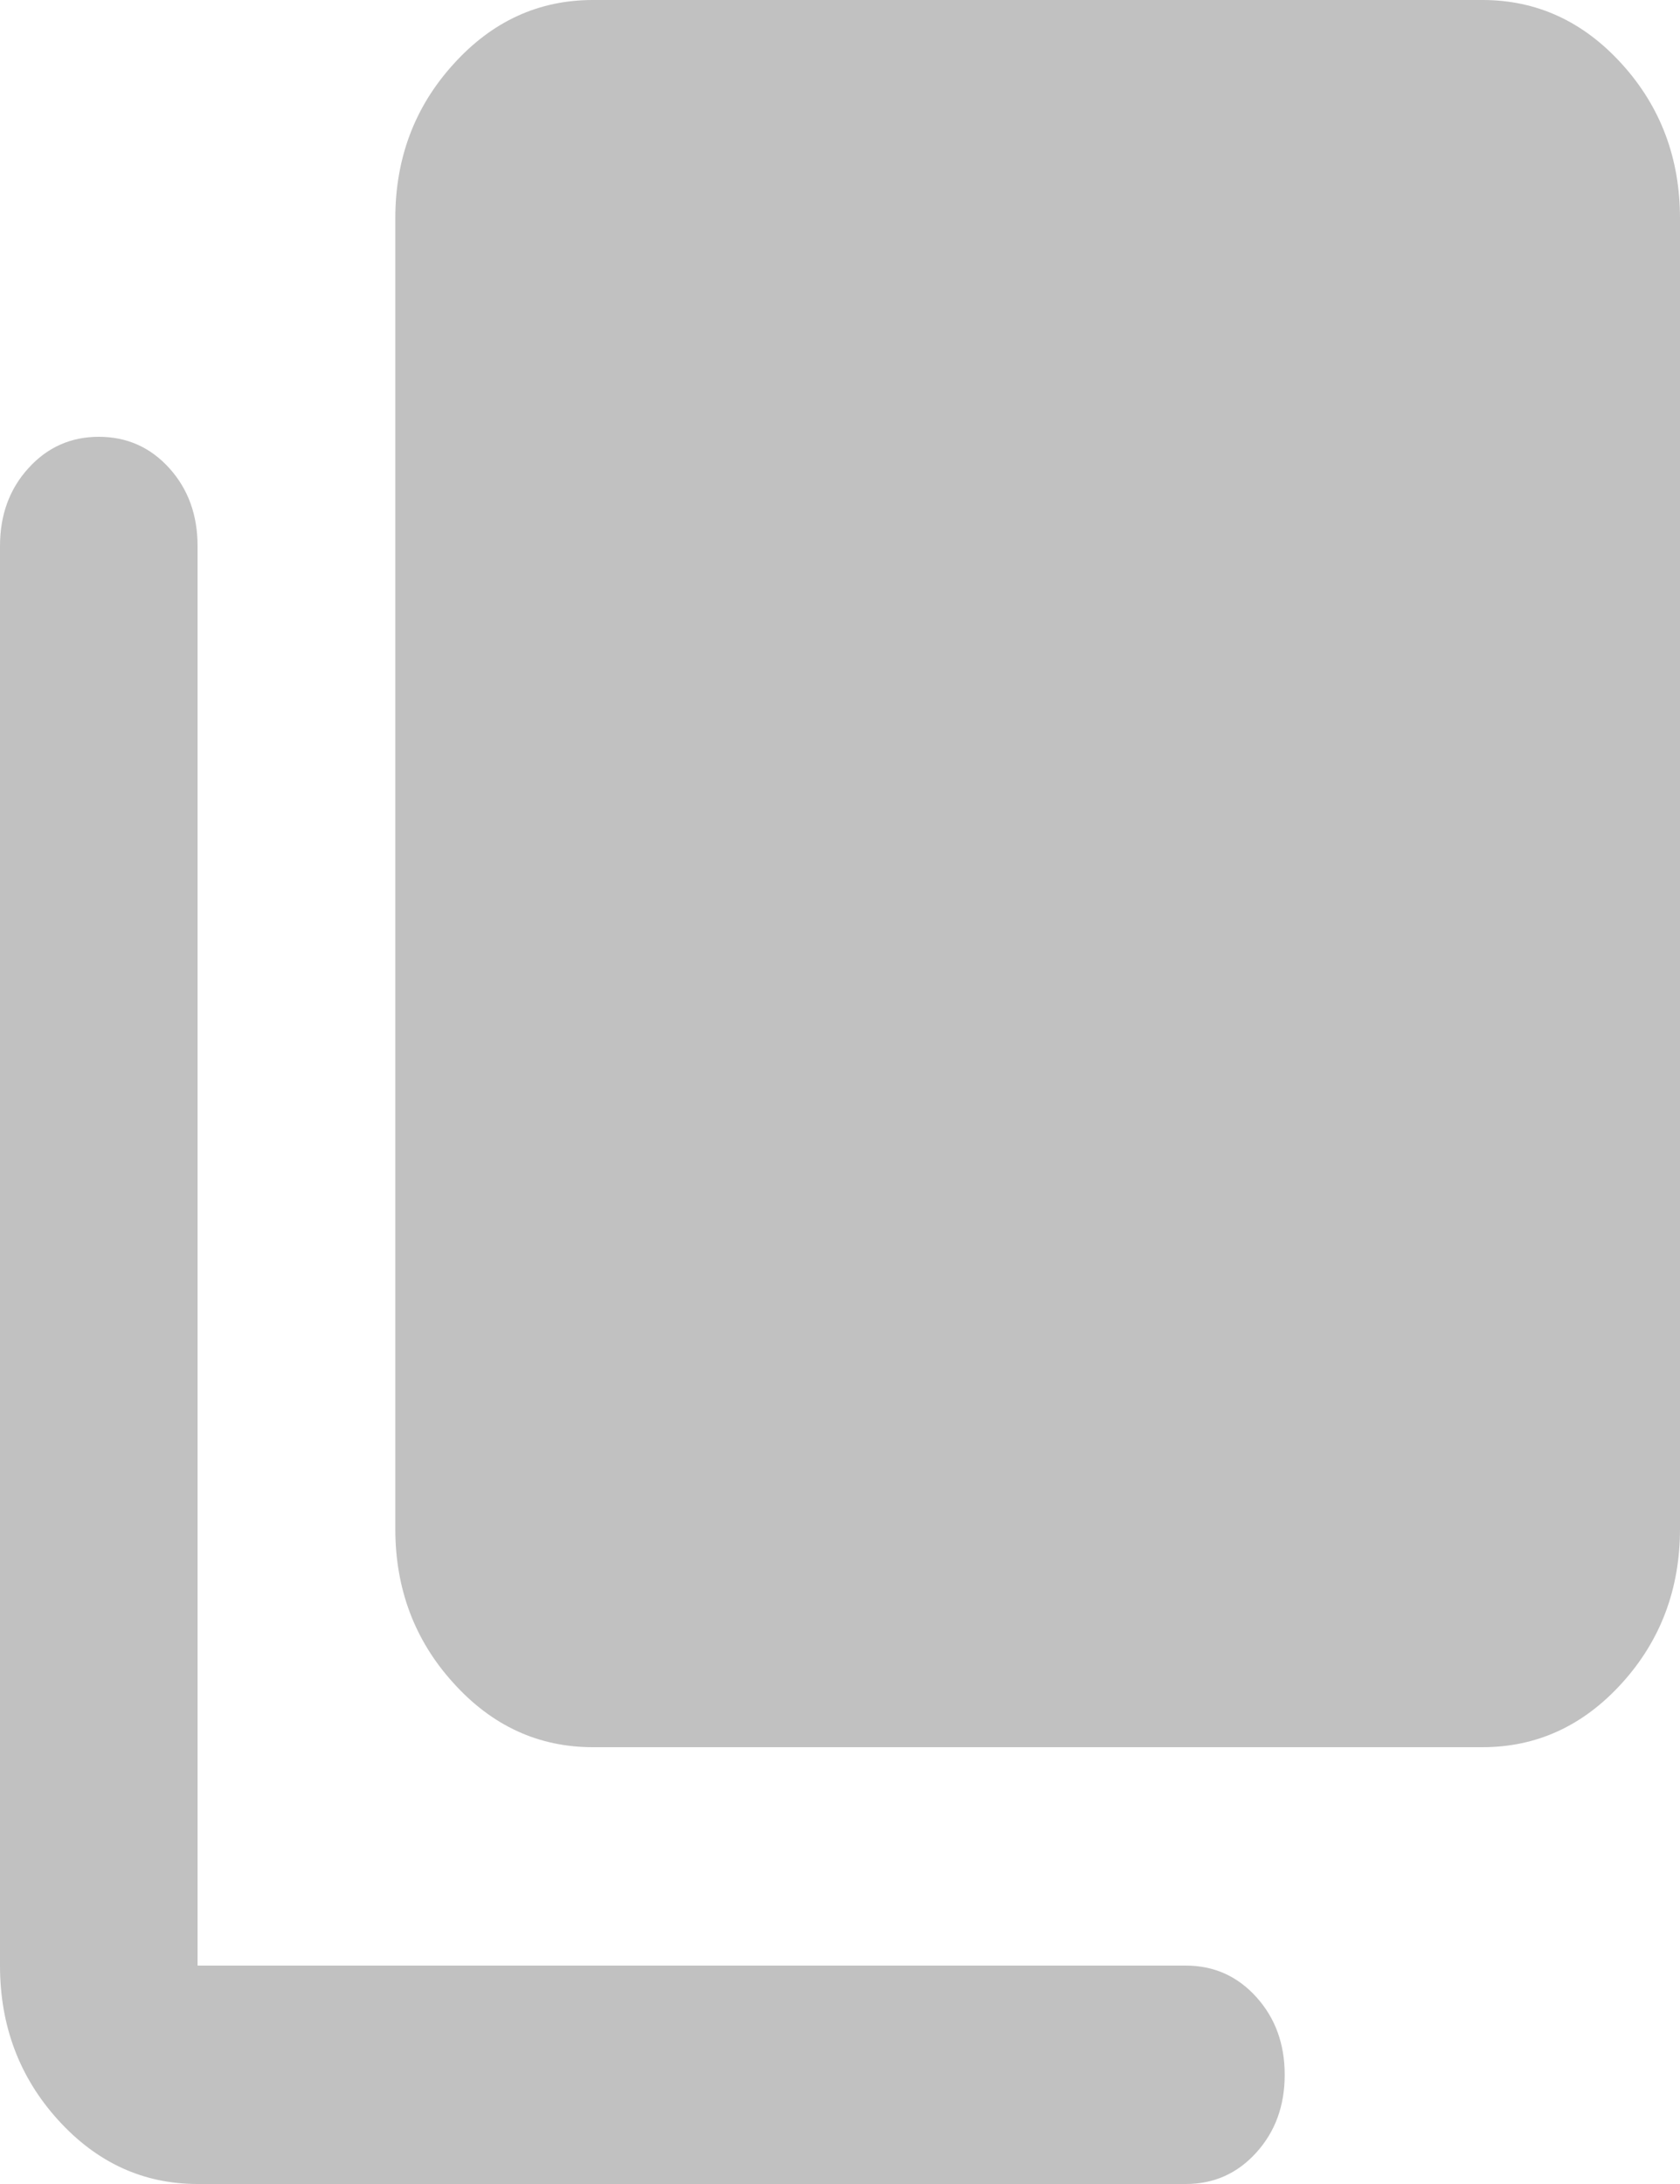 <svg width="10" height="13" viewBox="0 0 10 13" fill="none" xmlns="http://www.w3.org/2000/svg">
<path d="M3.529 10.4C3.206 10.4 2.929 10.273 2.699 10.018C2.468 9.764 2.353 9.457 2.353 9.1V1.3C2.353 0.943 2.468 0.636 2.699 0.382C2.929 0.127 3.206 0 3.529 0H8.824C9.147 0 9.424 0.127 9.655 0.382C9.885 0.636 10 0.943 10 1.3V9.1C10 9.457 9.885 9.764 9.655 10.018C9.424 10.273 9.147 10.4 8.824 10.4H3.529ZM1.176 13C0.853 13 0.576 12.873 0.345 12.618C0.115 12.364 0 12.057 0 11.7V3.25C0 3.066 0.056 2.911 0.169 2.787C0.282 2.662 0.422 2.6 0.588 2.6C0.755 2.6 0.895 2.662 1.008 2.787C1.12 2.911 1.176 3.066 1.176 3.25V11.7H7.059C7.225 11.7 7.365 11.762 7.478 11.887C7.591 12.012 7.647 12.166 7.647 12.35C7.647 12.534 7.591 12.688 7.478 12.813C7.365 12.938 7.225 13 7.059 13H1.176Z" fill="#C1C1C1"/>
</svg>
